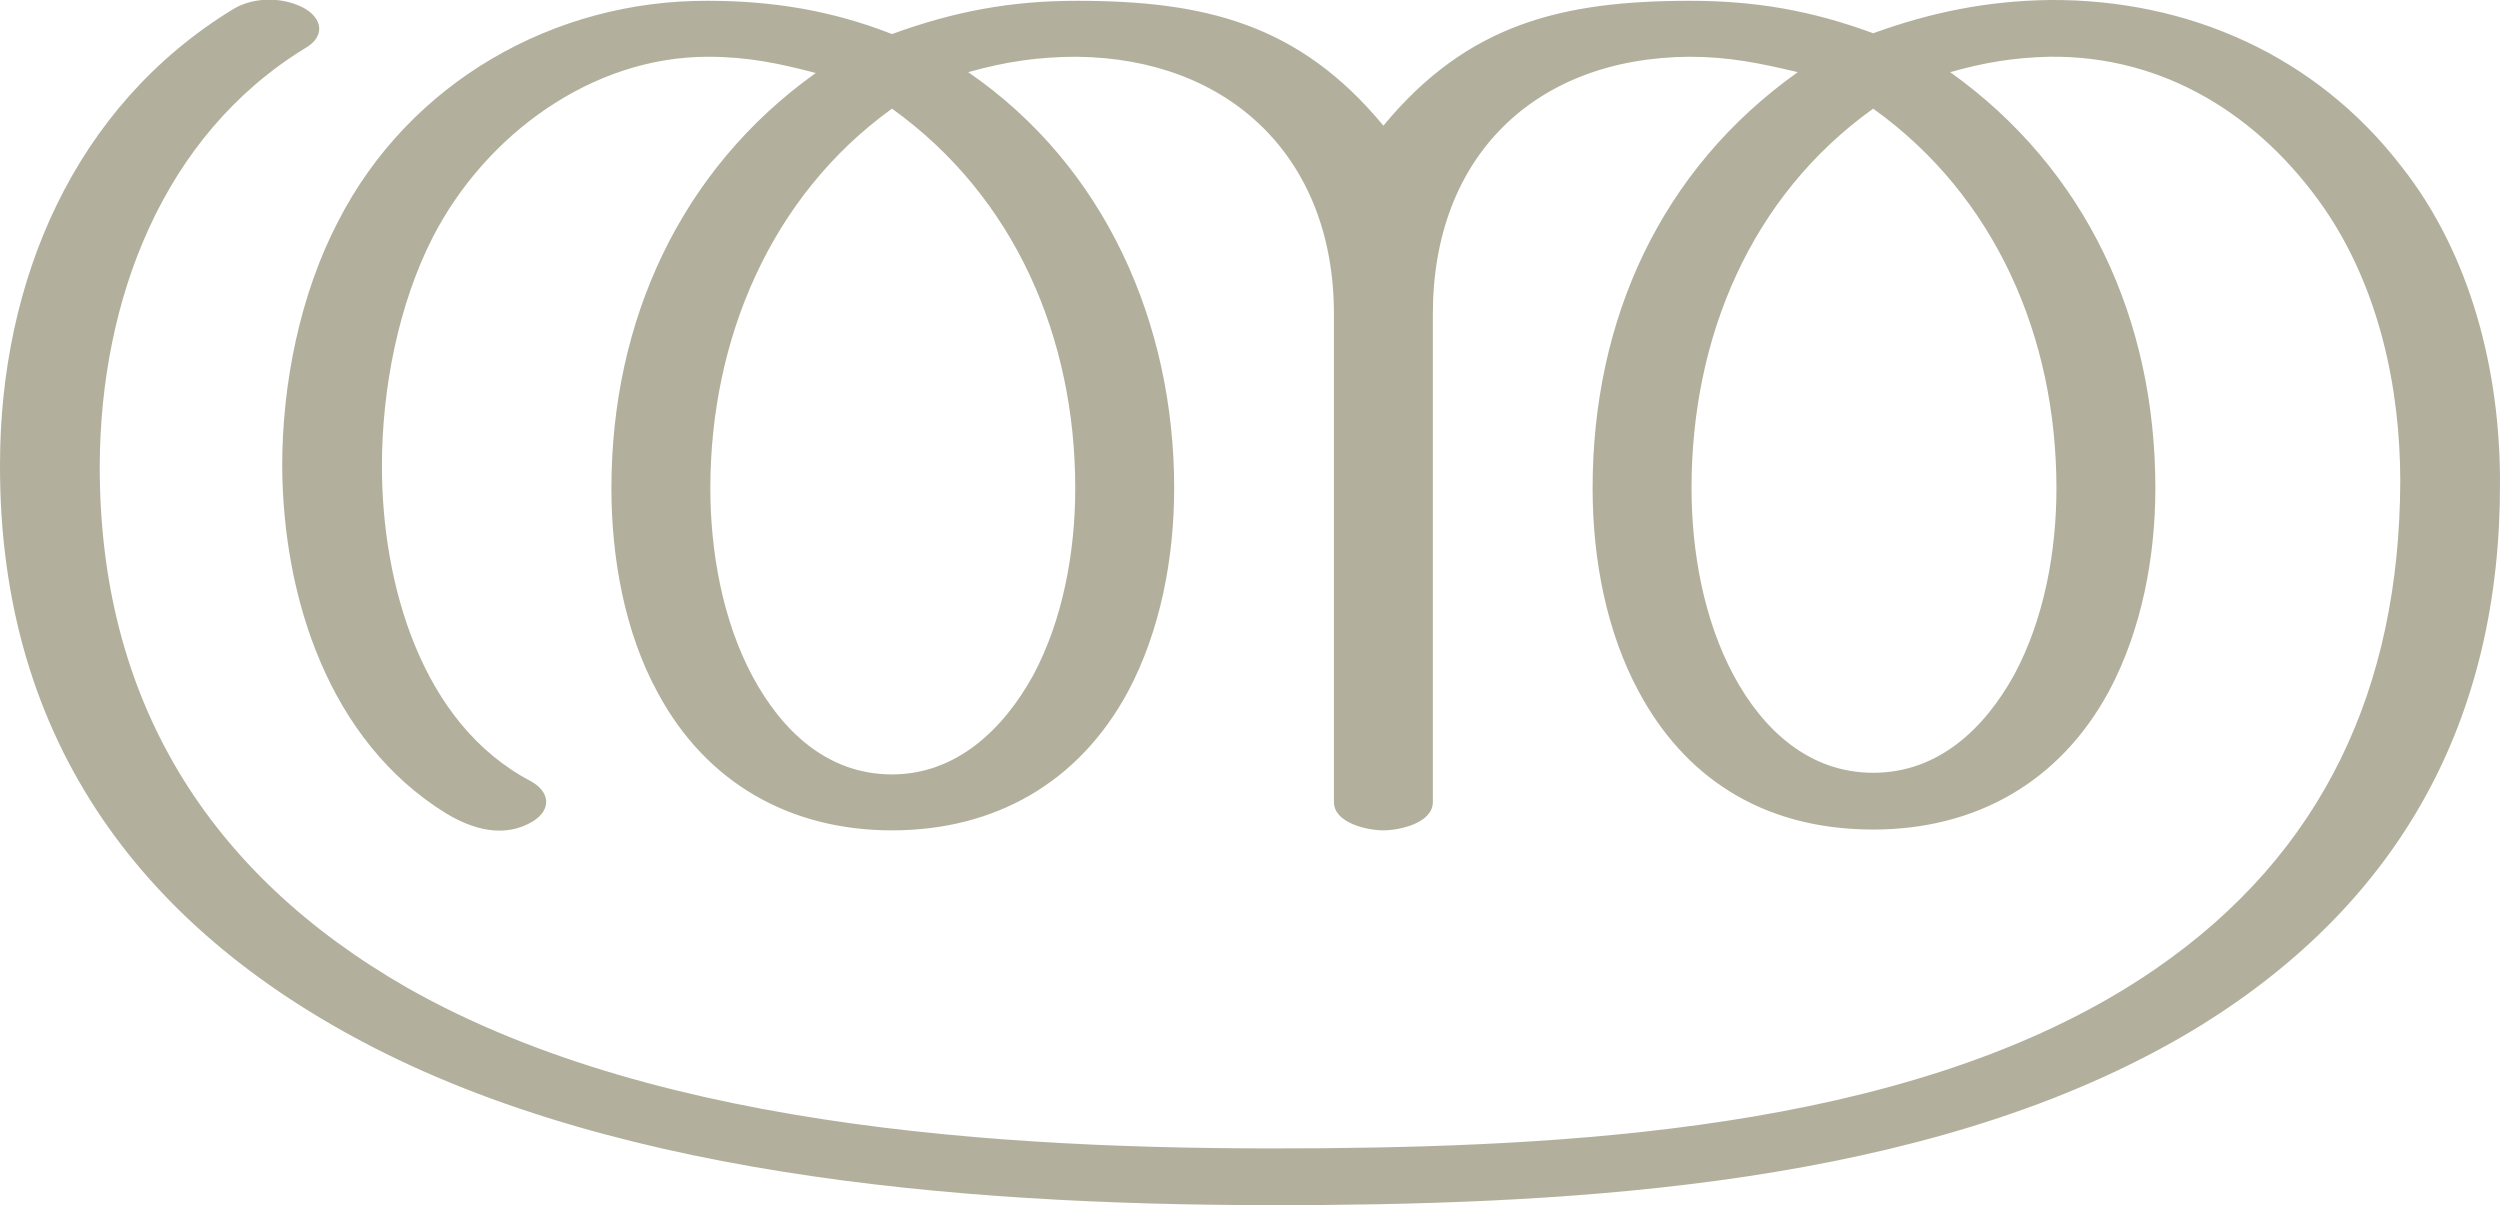 <?xml version="1.0" encoding="UTF-8"?>
<!DOCTYPE svg PUBLIC "-//W3C//DTD SVG 1.1//EN" "http://www.w3.org/Graphics/SVG/1.1/DTD/svg11.dtd">
<!-- Creator: CorelDRAW X8 -->
<svg xmlns="http://www.w3.org/2000/svg" xml:space="preserve" width="3083px" height="1486px" version="1.1" style="shape-rendering:geometricPrecision; text-rendering:geometricPrecision; image-rendering:optimizeQuality; fill-rule:evenodd; clip-rule:evenodd"
viewBox="0 0 3083 1486"
 xmlns:xlink="http://www.w3.org/1999/xlink">
 <defs>
  <style type="text/css">
   <![CDATA[
    .fil0 {fill:#B2B09C;fill-rule:nonzero}
   ]]>
  </style>
 </defs>
 <g id="Layer_x0020_1">
  <path class="fil0" d="M2084 1c-157,0 -274,28 -378,154 -104,-126 -221,-154 -378,-154 -82,0 -151,13 -228,41 -74,-29 -147,-41 -227,-41 -189,-1 -368,100 -456,272 -47,90 -69,200 -69,302 1,163 58,339 202,428 33,20 72,31 107,10 24,-15 21,-37 -3,-50 -135,-71 -183,-244 -183,-388 0,-95 20,-199 63,-283 65,-126 196,-222 339,-222 49,0 87,8 133,20 -168,120 -252,307 -252,512 0,85 16,177 57,252 60,112 164,170 289,170 126,0 230,-58 291,-171 40,-75 57,-165 57,-251 0,-203 -85,-397 -254,-513 46,-13 87,-19 134,-19 188,2 317,124 317,317l0 602c0,26 41,35 61,35 20,0 61,-9 61,-35l0 -602c0,-194 126,-316 317,-317 48,0 87,8 133,19 -169,120 -253,305 -253,513 0,90 18,179 57,251 54,101 148,170 289,170 126,0 230,-58 291,-171 40,-75 57,-165 57,-250 0,-208 -85,-393 -253,-513 42,-12 79,-18 122,-19 141,-2 260,72 340,188 66,97 93,218 93,336 -1,253 -94,458 -302,601 -280,193 -697,218 -1026,221 -358,3 -813,-18 -1130,-198 -246,-141 -380,-356 -379,-645 1,-202 77,-406 254,-514 24,-14 21,-36 -2,-49 -26,-14 -62,-14 -87,1 -197,120 -288,336 -288,562 -1,343 179,579 475,726 335,166 788,190 1156,187 353,-3 776,-32 1084,-222 246,-153 369,-378 368,-670 0,-137 -36,-280 -121,-388 -106,-138 -264,-207 -434,-206 -77,1 -146,15 -218,41 -76,-28 -145,-40 -226,-40zm226 133c151,108 226,282 226,468 0,78 -15,161 -52,230 -37,67 -94,121 -174,121 -79,0 -136,-53 -172,-120 -37,-69 -52,-153 -52,-231 0,-186 73,-360 224,-468zm-1210 0c152,109 226,283 226,468 0,78 -15,162 -52,231 -37,67 -95,122 -174,122 -80,0 -136,-54 -172,-121 -37,-69 -52,-154 -52,-232 0,-183 74,-360 224,-468z"/>
 </g>
</svg>
